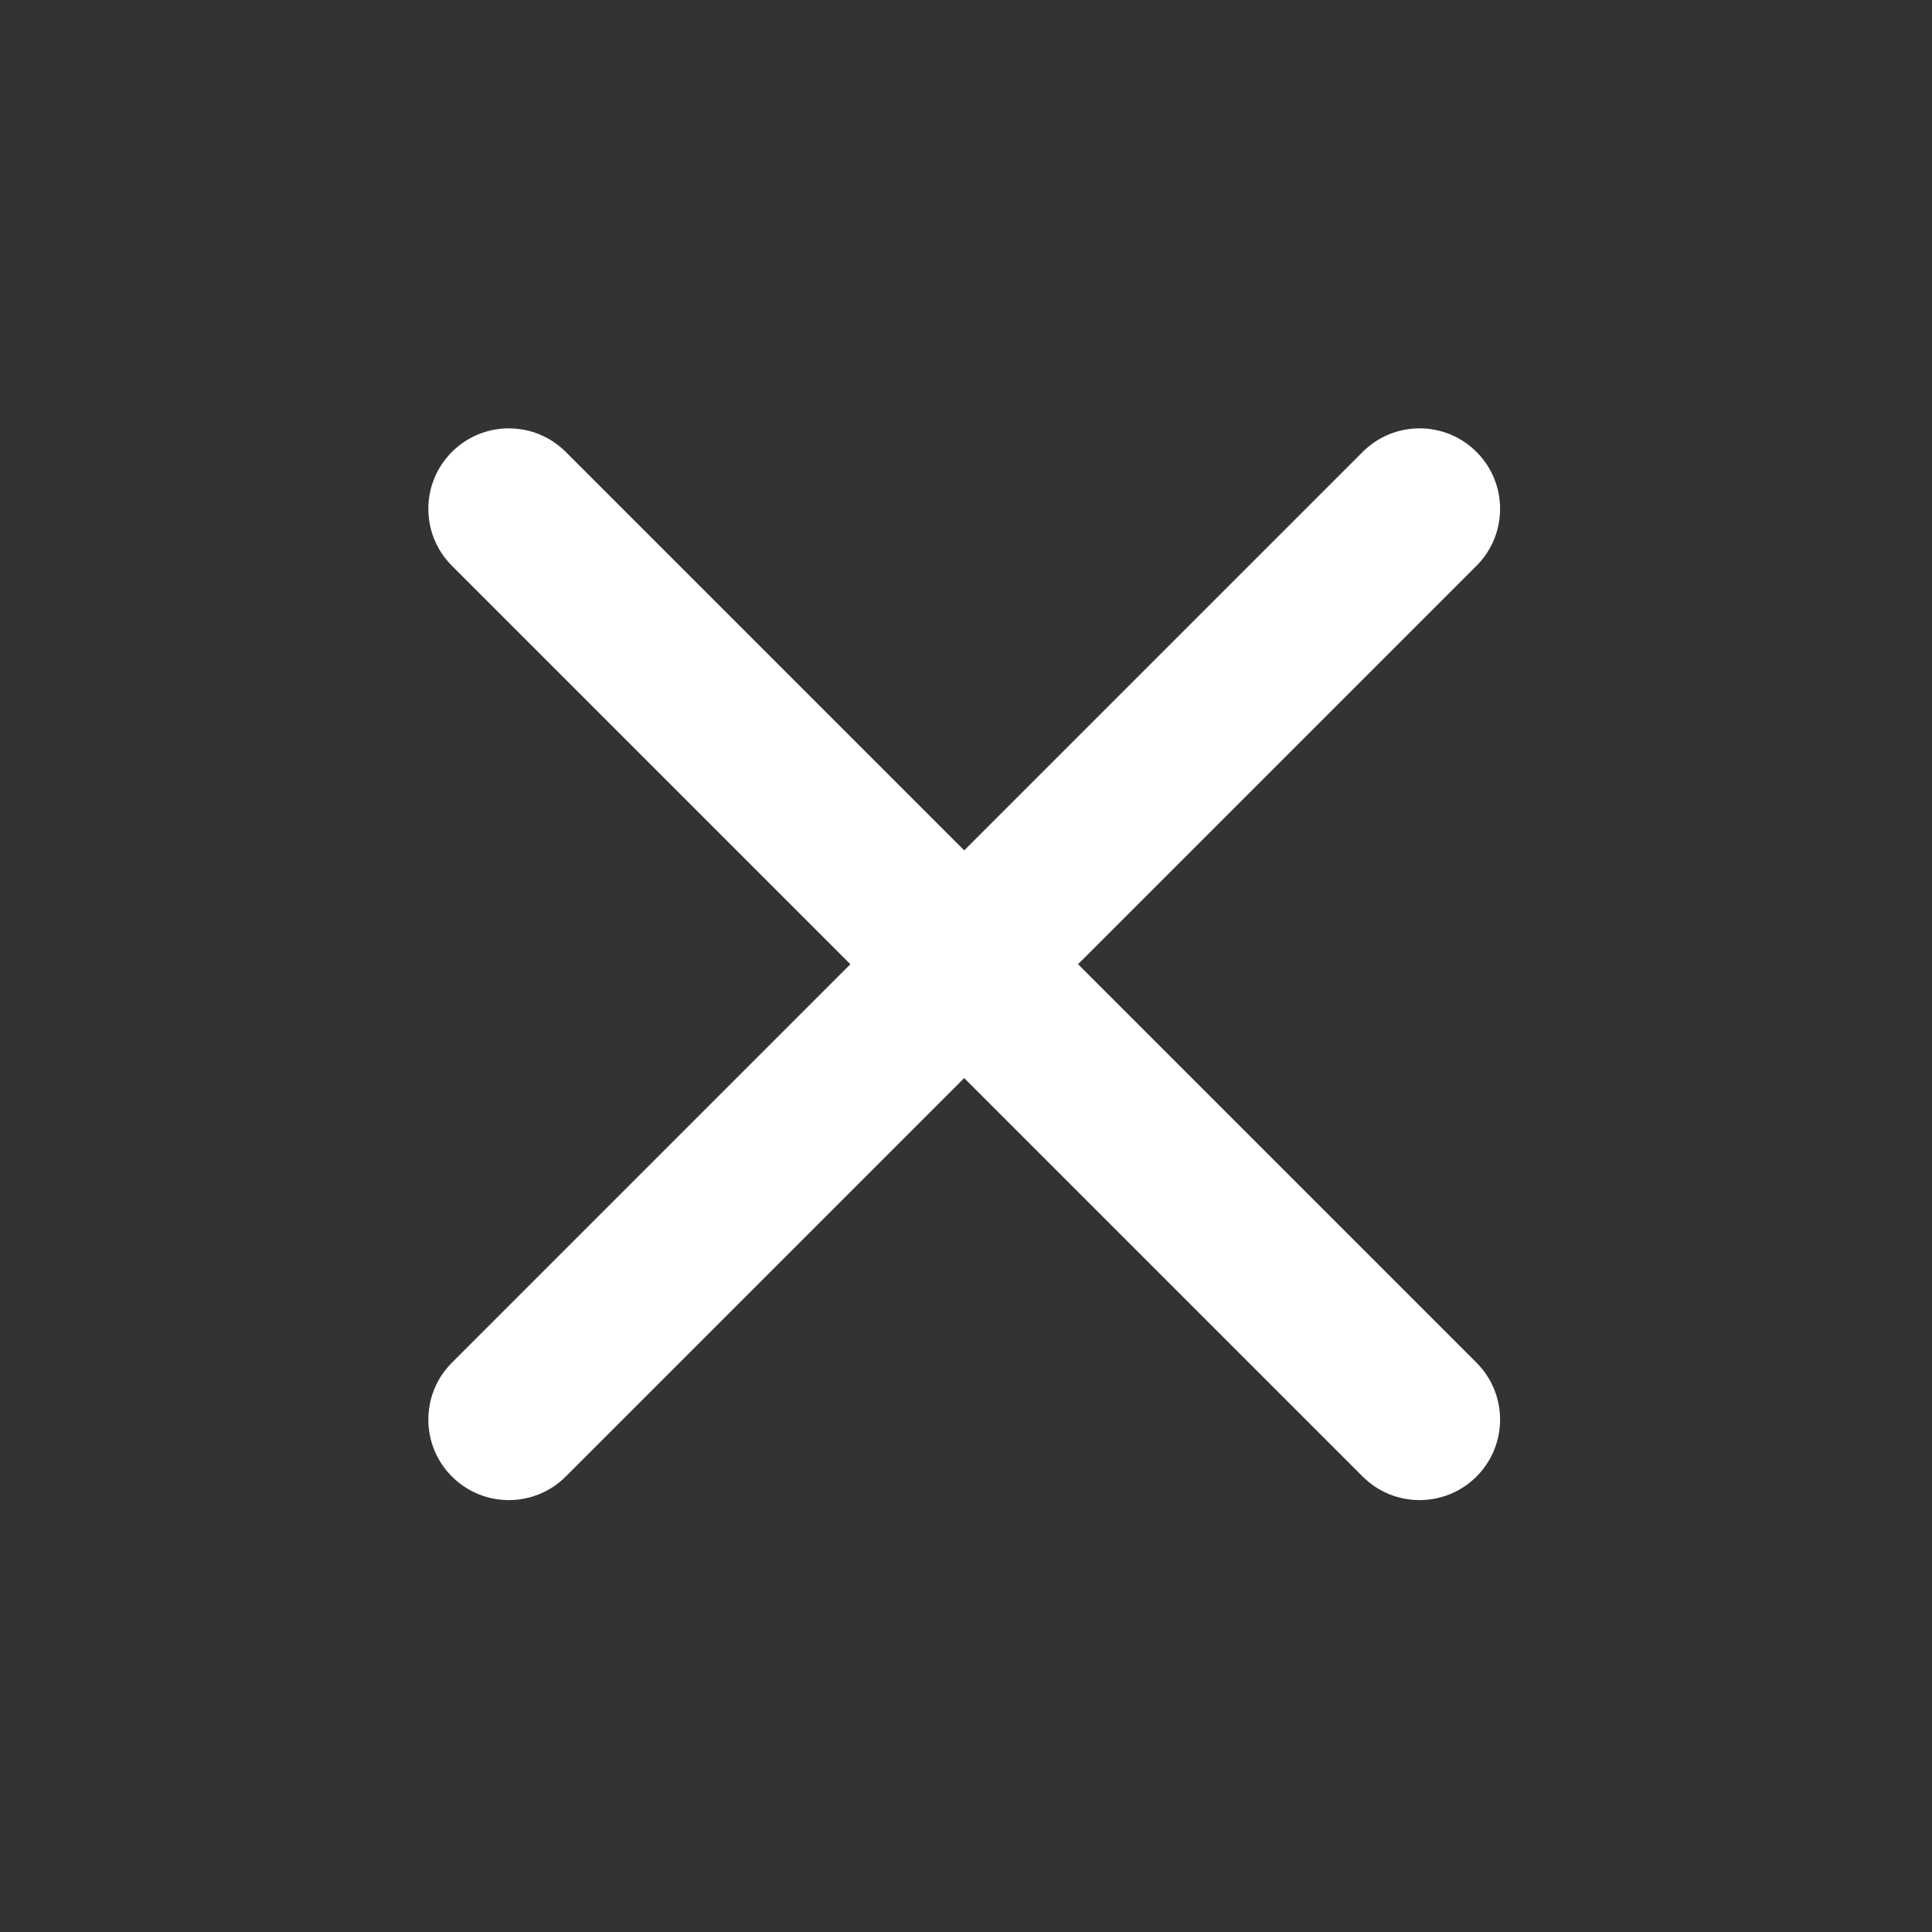 <svg width="96" height="96" viewBox="0 0 96 96" xmlns="http://www.w3.org/2000/svg" fill="#ffffff">
  <rect x="0" y="0" width="96" height="96" fill="#333333" stroke="none"/>
  <g clip-path="url(#clip0_87_15)">
    <path
      d="M22.456 67.711C20.893 69.273 20.893 71.805 22.456 73.368C24.018 74.93 26.55 74.93 28.112 73.368L47.911 53.569L67.71 73.368C69.272 74.93 71.805 74.93 73.367 73.368C74.929 71.805 74.929 69.273 73.367 67.711L53.568 47.912L73.367 28.113C74.929 26.551 74.929 24.018 73.367 22.456C71.805 20.894 69.272 20.894 67.71 22.456L47.911 42.255L28.112 22.456C26.55 20.894 24.018 20.894 22.456 22.456C20.893 24.018 20.893 26.551 22.456 28.113L42.255 47.912L22.456 67.711Z" />
  </g>
</svg>